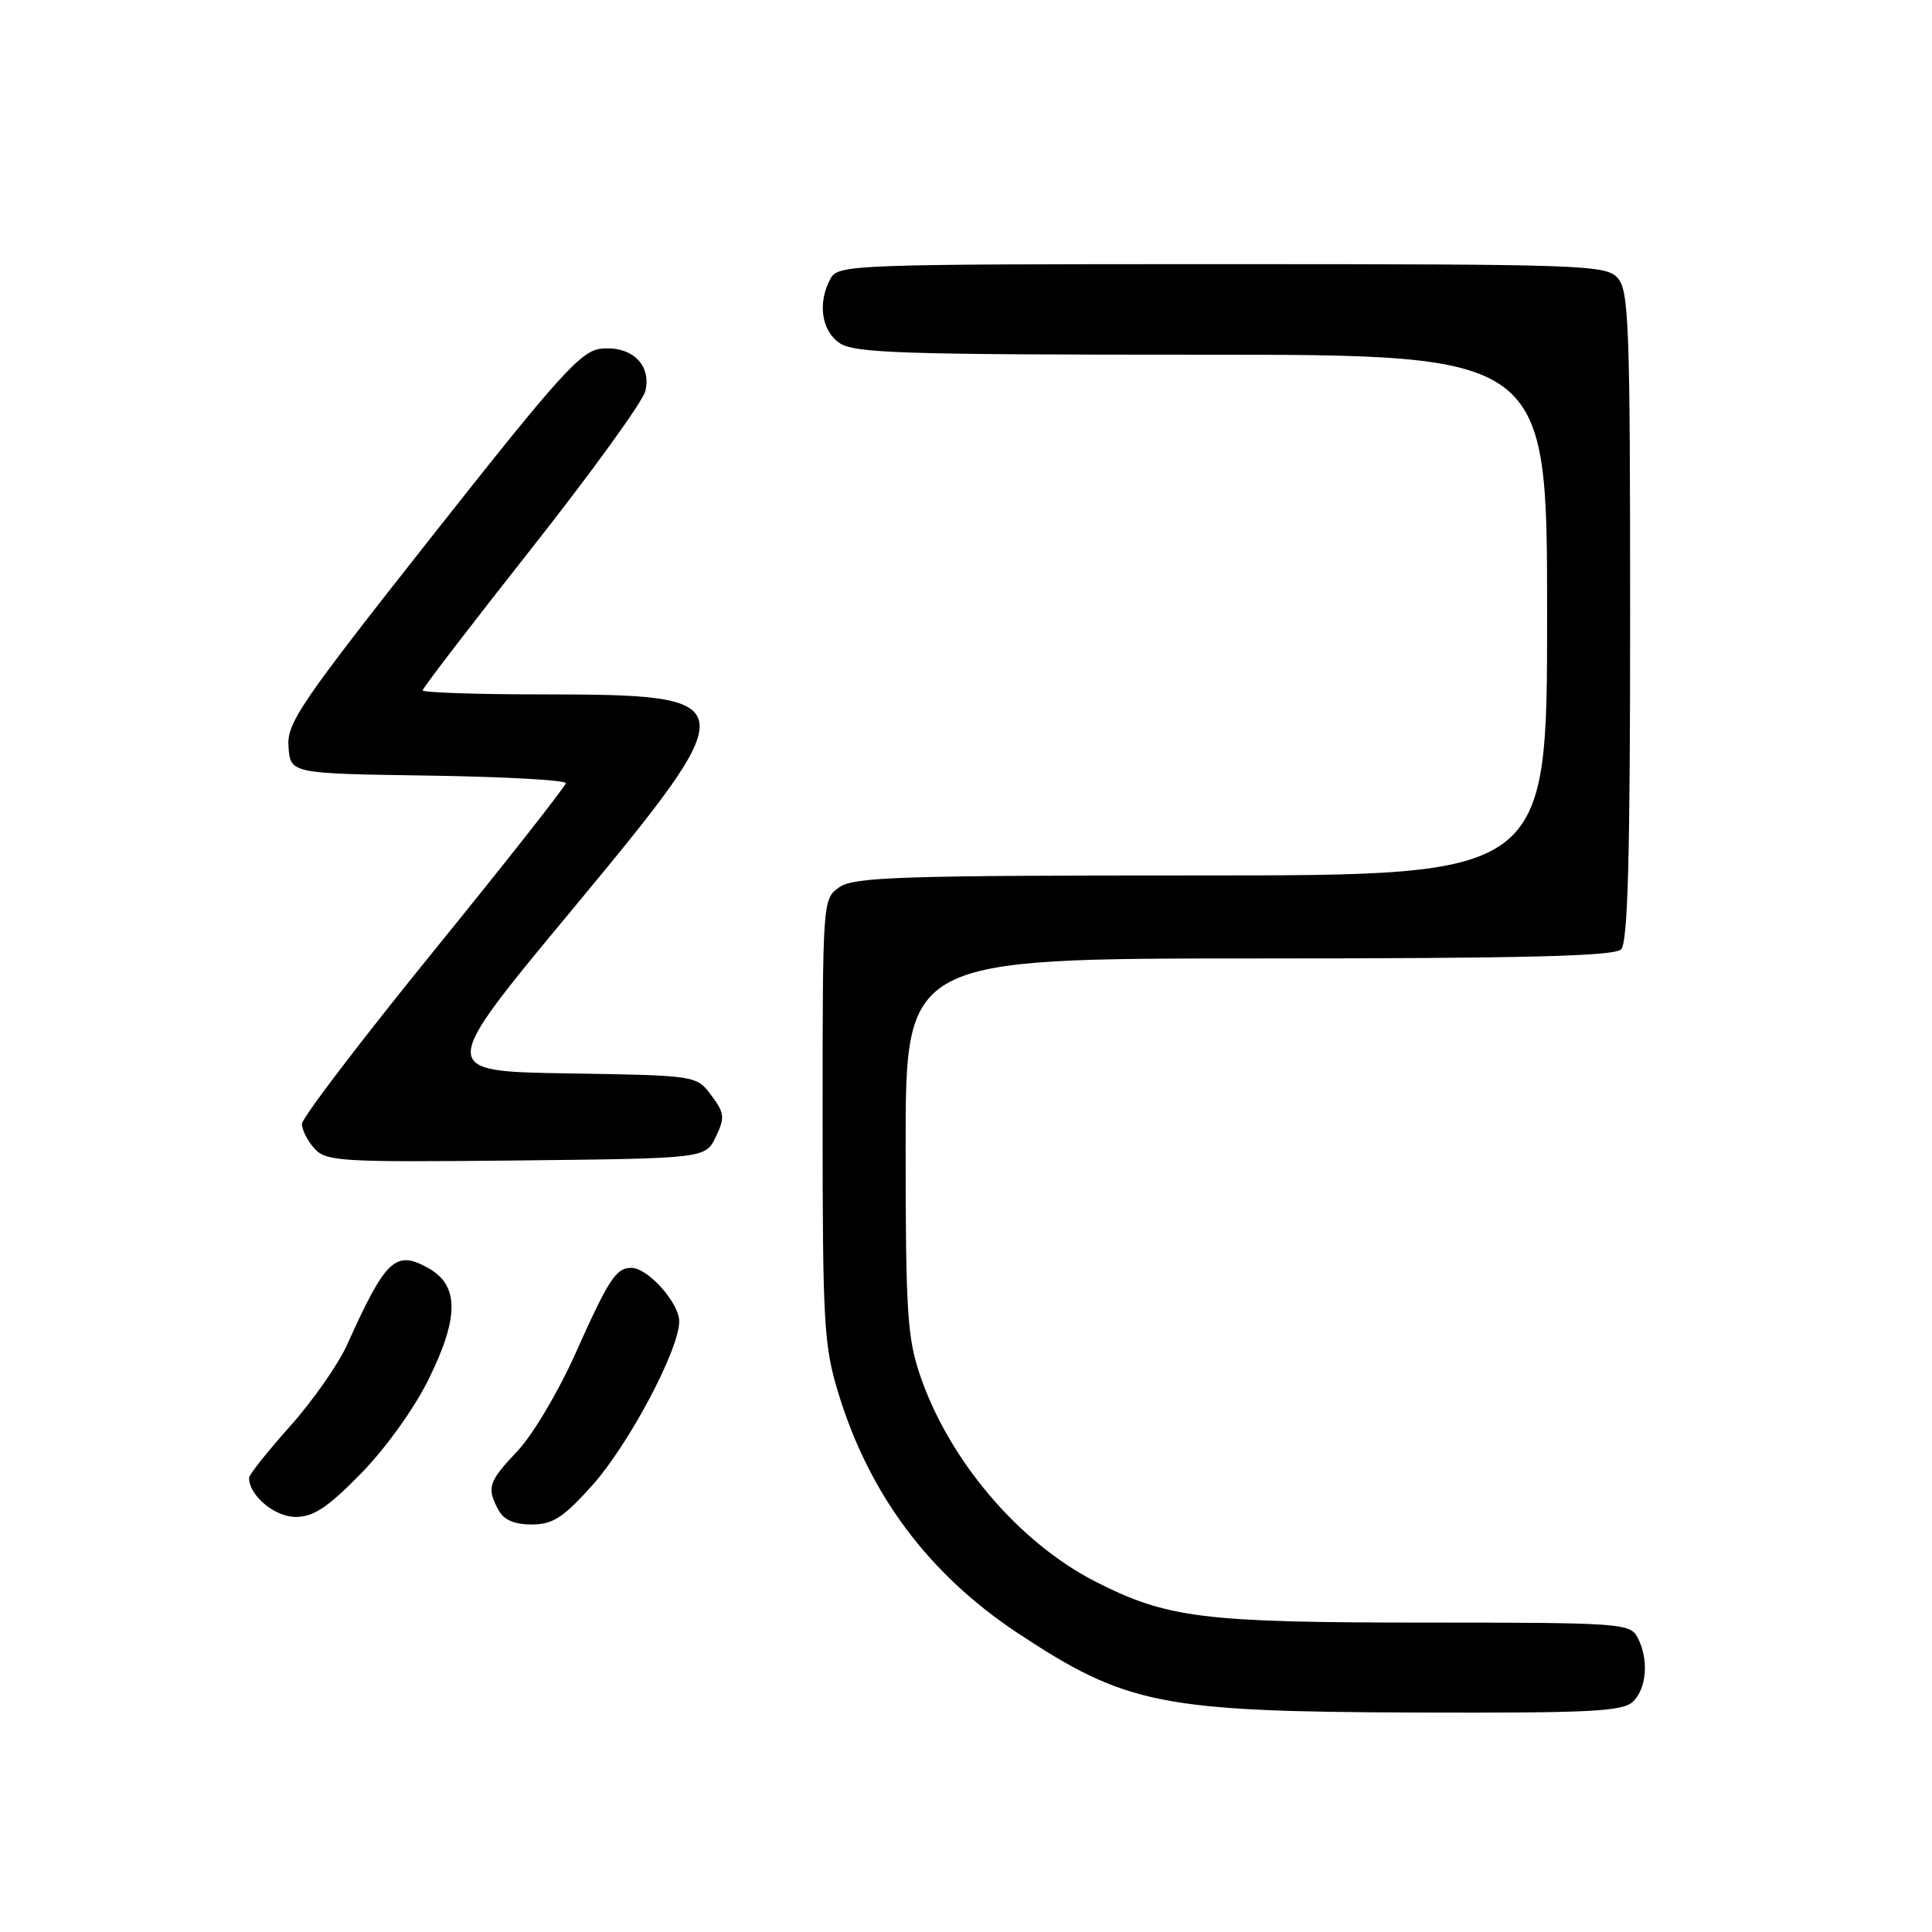 <?xml version="1.0" encoding="UTF-8" standalone="no"?>
<!DOCTYPE svg PUBLIC "-//W3C//DTD SVG 1.1//EN" "http://www.w3.org/Graphics/SVG/1.1/DTD/svg11.dtd" >
<svg xmlns="http://www.w3.org/2000/svg" xmlns:xlink="http://www.w3.org/1999/xlink" version="1.1" viewBox="0 0 256 256">
 <g >
 <path fill="currentColor"
d=" M 216.43 225.43 C 218.23 223.63 218.48 219.76 216.96 216.93 C 215.98 215.09 214.60 215.00 188.67 215.00 C 159.43 215.00 154.68 214.41 145.23 209.61 C 135.09 204.46 125.82 193.61 121.95 182.34 C 120.22 177.33 120.00 173.85 120.00 151.84 C 120.00 127.00 120.00 127.00 166.80 127.00 C 201.87 127.00 213.90 126.70 214.80 125.80 C 215.70 124.90 216.00 113.72 216.00 81.63 C 216.00 43.05 215.83 38.47 214.35 36.83 C 212.78 35.10 209.83 35.00 161.88 35.00 C 112.67 35.00 111.04 35.06 110.04 36.93 C 108.32 40.13 108.83 43.77 111.22 45.44 C 113.16 46.80 119.41 47.00 159.22 47.00 C 205.00 47.00 205.00 47.00 205.00 81.50 C 205.00 116.00 205.00 116.00 159.22 116.00 C 119.41 116.00 113.16 116.20 111.22 117.56 C 109.01 119.11 109.00 119.27 109.00 148.45 C 109.00 175.39 109.17 178.35 111.10 184.64 C 115.19 198.03 123.08 208.59 134.81 216.36 C 149.20 225.89 153.81 226.81 187.68 226.92 C 211.13 226.99 215.07 226.78 216.43 225.43 Z  M 78.44 196.86 C 83.29 191.46 90.00 178.84 90.00 175.10 C 90.00 172.65 85.86 168.00 83.67 168.00 C 81.62 168.00 80.68 169.44 76.18 179.50 C 73.96 184.45 70.54 190.20 68.57 192.27 C 64.71 196.34 64.46 197.12 66.04 200.07 C 66.74 201.39 68.13 202.00 70.44 202.00 C 73.24 202.00 74.61 201.12 78.44 196.86 Z  M 47.85 195.23 C 51.10 191.91 54.91 186.60 56.81 182.73 C 60.85 174.54 60.83 170.31 56.76 168.03 C 52.40 165.60 51.12 166.81 45.99 178.19 C 44.83 180.77 41.43 185.63 38.44 188.98 C 35.45 192.33 33.00 195.41 33.00 195.82 C 33.00 198.15 36.39 201.00 39.16 201.00 C 41.55 201.00 43.42 199.76 47.85 195.23 Z  M 94.85 150.64 C 96.07 148.07 96.01 147.49 94.25 145.14 C 92.29 142.50 92.29 142.50 75.17 142.23 C 58.05 141.95 58.05 141.95 75.58 120.82 C 99.05 92.52 98.98 92.04 71.75 92.01 C 63.09 92.01 56.00 91.76 56.00 91.48 C 56.00 91.19 62.49 82.73 70.43 72.67 C 78.37 62.61 85.15 53.24 85.50 51.84 C 86.37 48.37 83.72 45.80 79.69 46.20 C 77.00 46.46 74.27 49.48 57.29 71.00 C 39.67 93.33 37.98 95.81 38.23 99.00 C 38.50 102.50 38.50 102.50 56.75 102.77 C 66.79 102.92 74.99 103.37 74.97 103.77 C 74.96 104.17 67.09 114.17 57.48 126.00 C 47.88 137.82 40.01 148.14 40.01 148.92 C 40.00 149.70 40.75 151.17 41.67 152.19 C 43.22 153.90 45.12 154.01 68.41 153.77 C 93.47 153.50 93.47 153.50 94.85 150.64 Z "/>
</g>
</svg>
